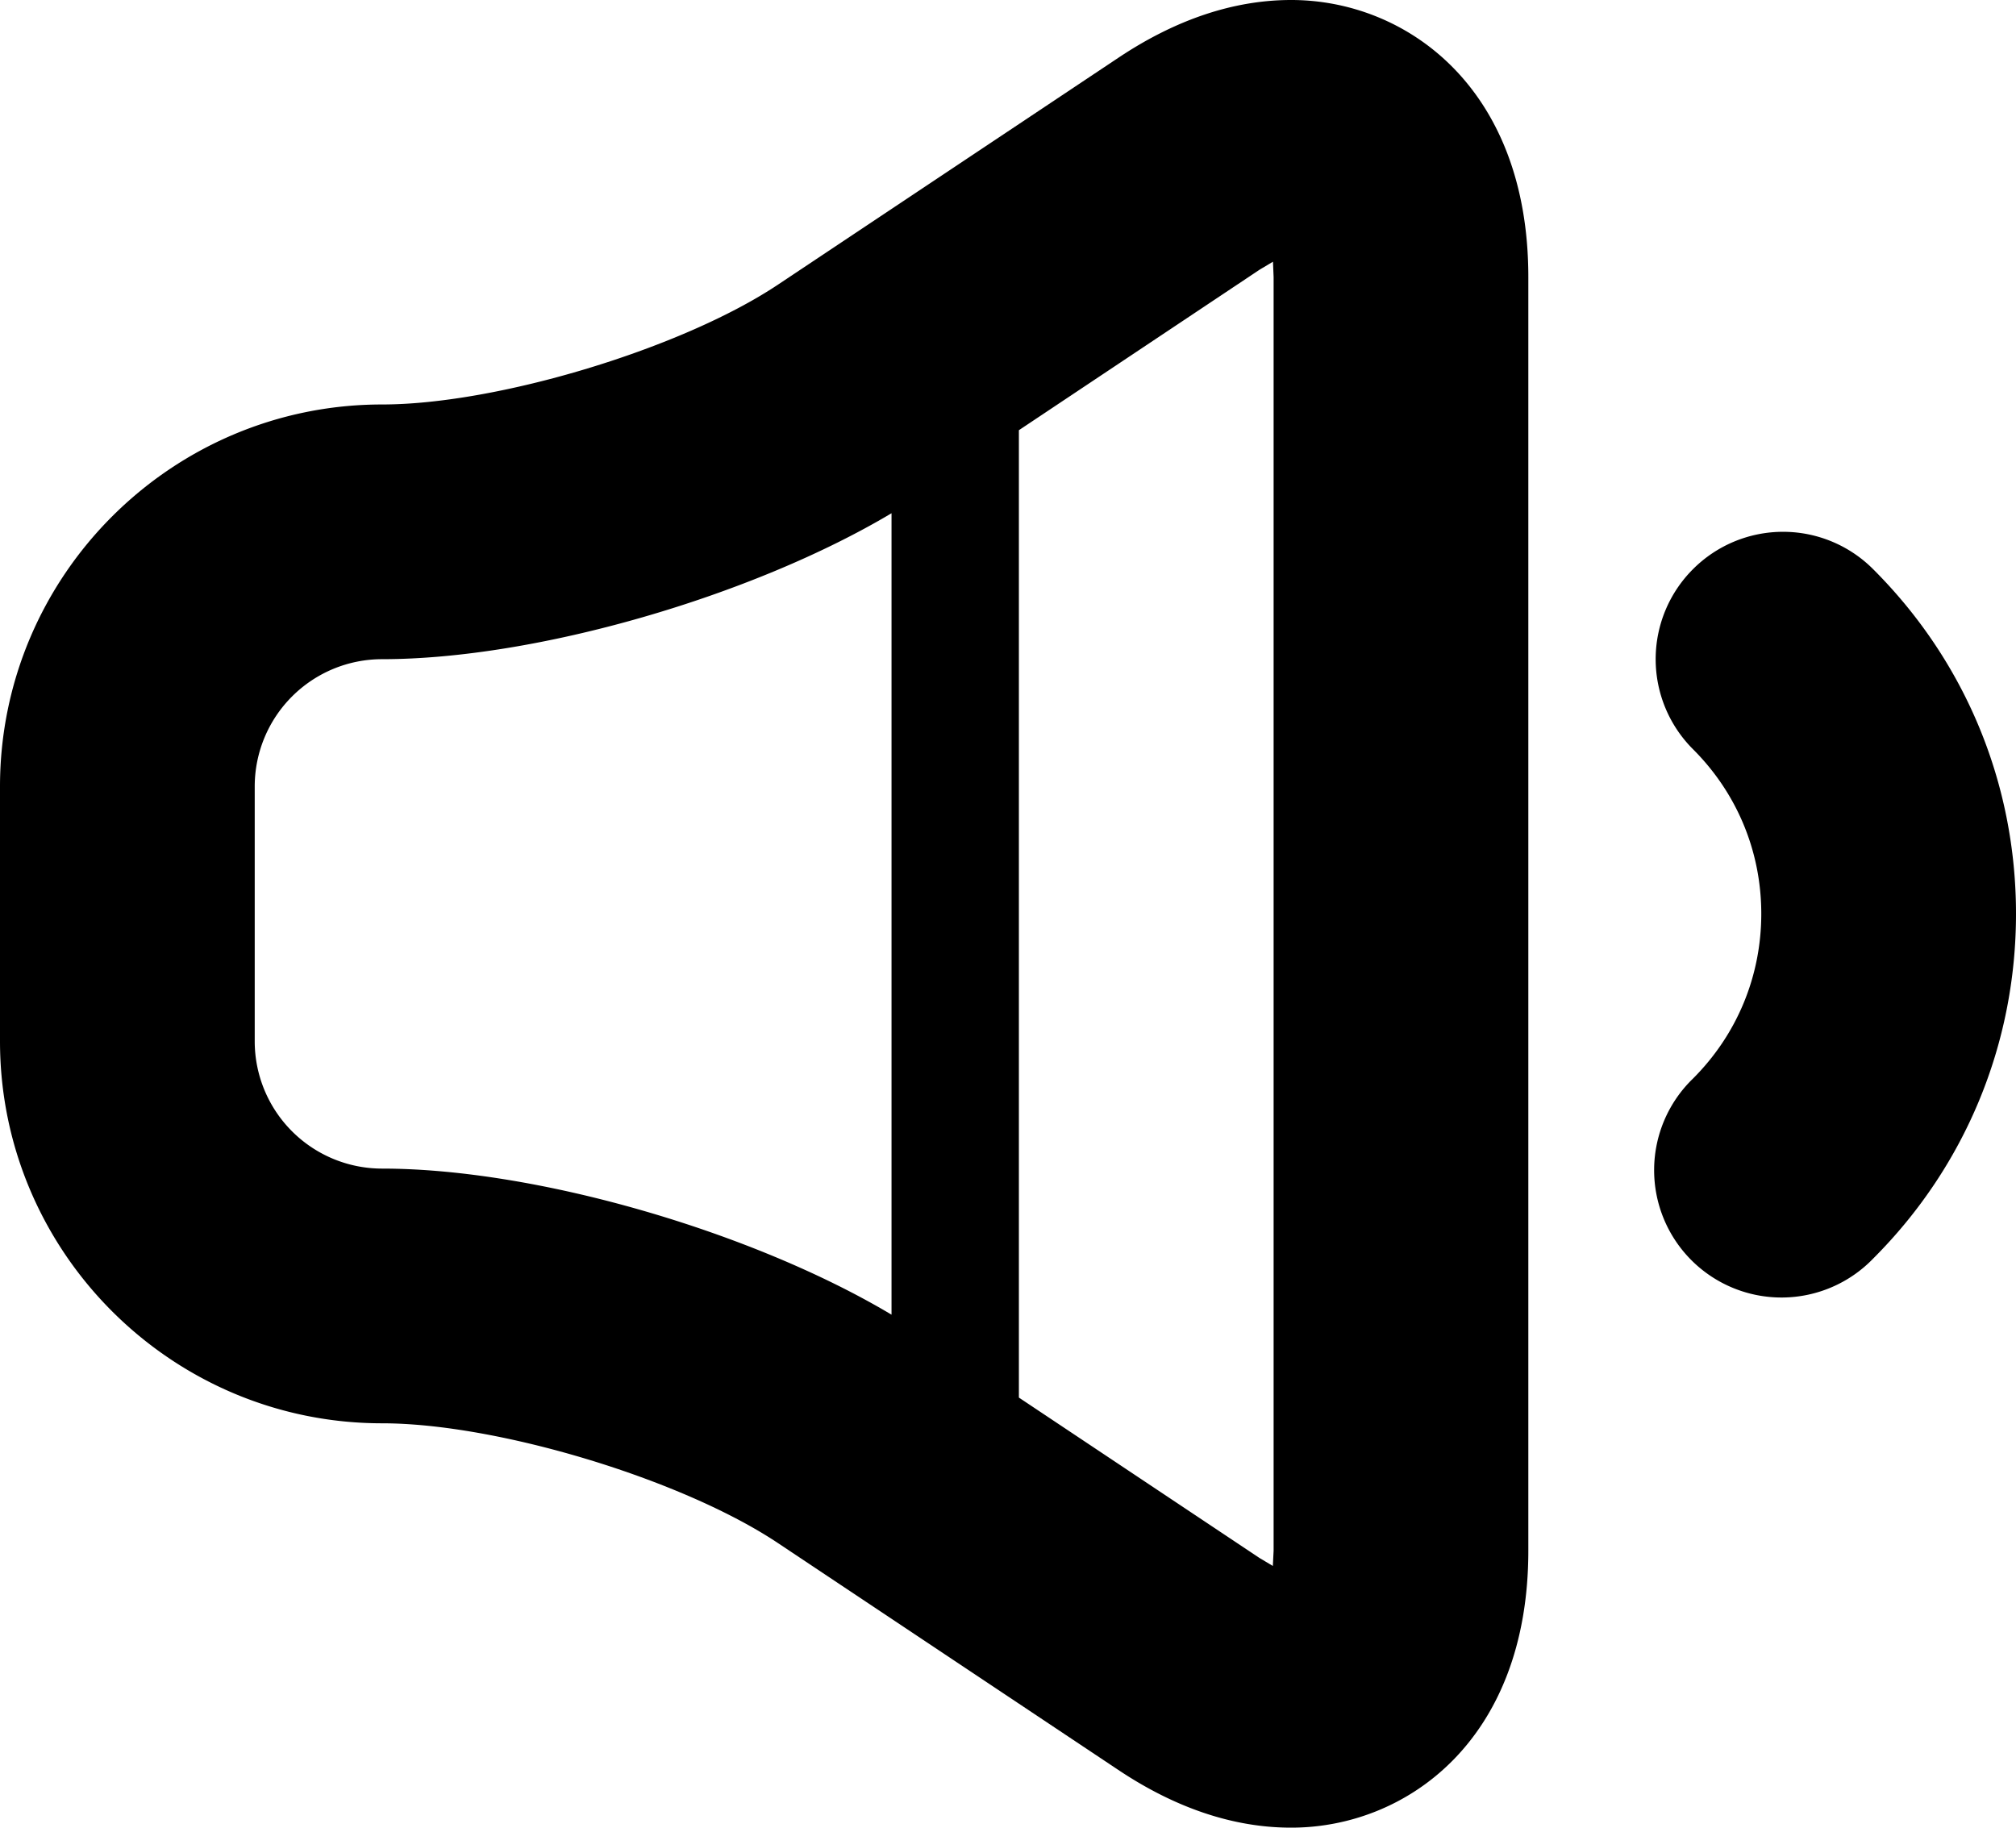 <svg xmlns="http://www.w3.org/2000/svg" version="1.2" viewBox="0 0 15.829 14.352"><path d="M10.138 0c-.449 0-.905.152-1.356.453L6.11 2.234c-.753.503-2.206.942-3.11.942-1.654 0-3 1.346-3 3v2c0 1.654 1.346 3 3 3 .904 0 2.357.439 3.109.941l2.672 1.781c.451.301.907.453 1.356.453.898.001 1.863-.68 1.863-2.175v-10C12 .681 11.035 0 10.138 0zM3 9.176a1 1 0 0 1-1-1v-2a1 1 0 0 1 1-1c1.211 0 2.907-.495 4-1.146v6.293c-1.093-.652-2.789-1.147-4-1.147zm7 3l-.006.12-.104-.062L8 10.974V3.378l1.891-1.261.104-.062.005.121v10zm3.292-7.706a.999.999 0 0 0 .002 1.414c.345.345.535.803.535 1.291 0 .489-.19.948-.536 1.294a1 1 0 1 0 1.414 1.414c.724-.723 1.122-1.685 1.122-2.708s-.398-1.984-1.123-2.707a.999.999 0 0 0-1.414.002z"/></svg>